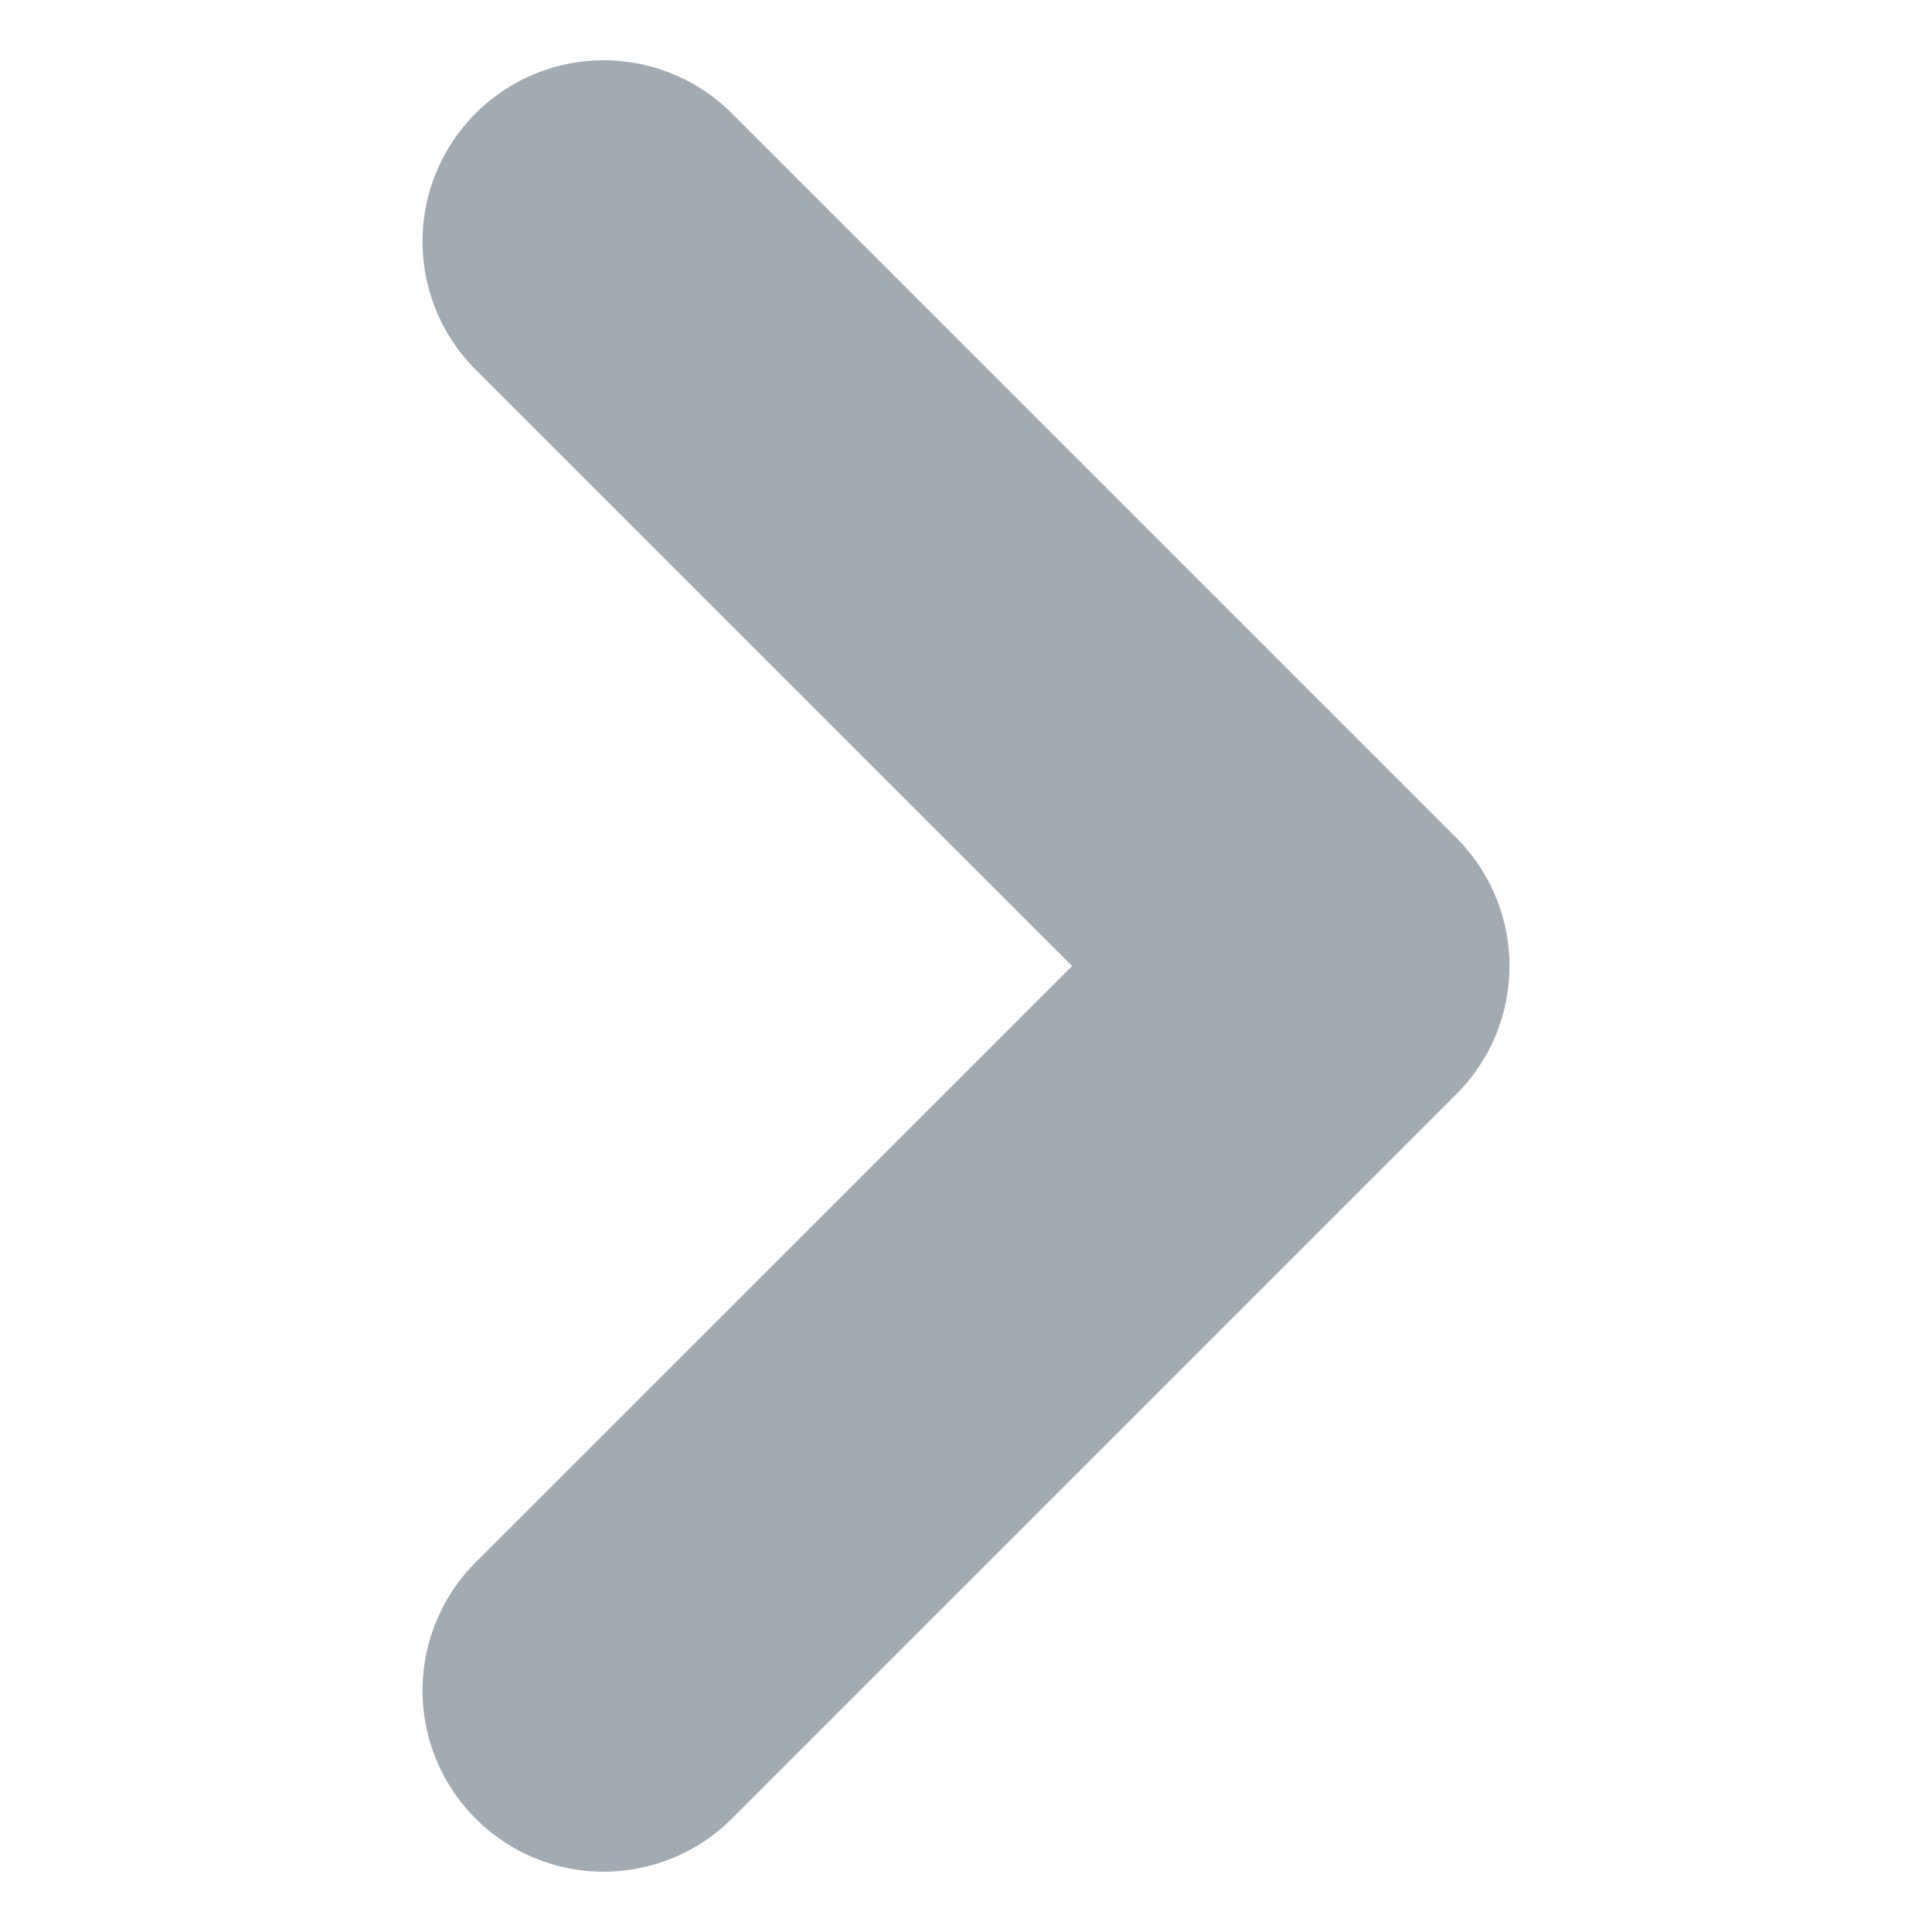 <svg xmlns="http://www.w3.org/2000/svg" width="10" height="10" fill="#a3abb2" class="bi bi-chevron-right" viewBox="0 0 16 16">
  <path fill-rule="evenodd" d="M4.646 1.646a.5.5 0 0 1 .708 0l6 6a.5.5 0 0 1 0 .708l-6 6a.5.5 0 0 1-.708-.708L10.293 8 4.646 2.354a.5.5 0 0 1 0-.708" stroke="#a3abb2" stroke-width="2" fill="#a3abb2"/>
</svg>
